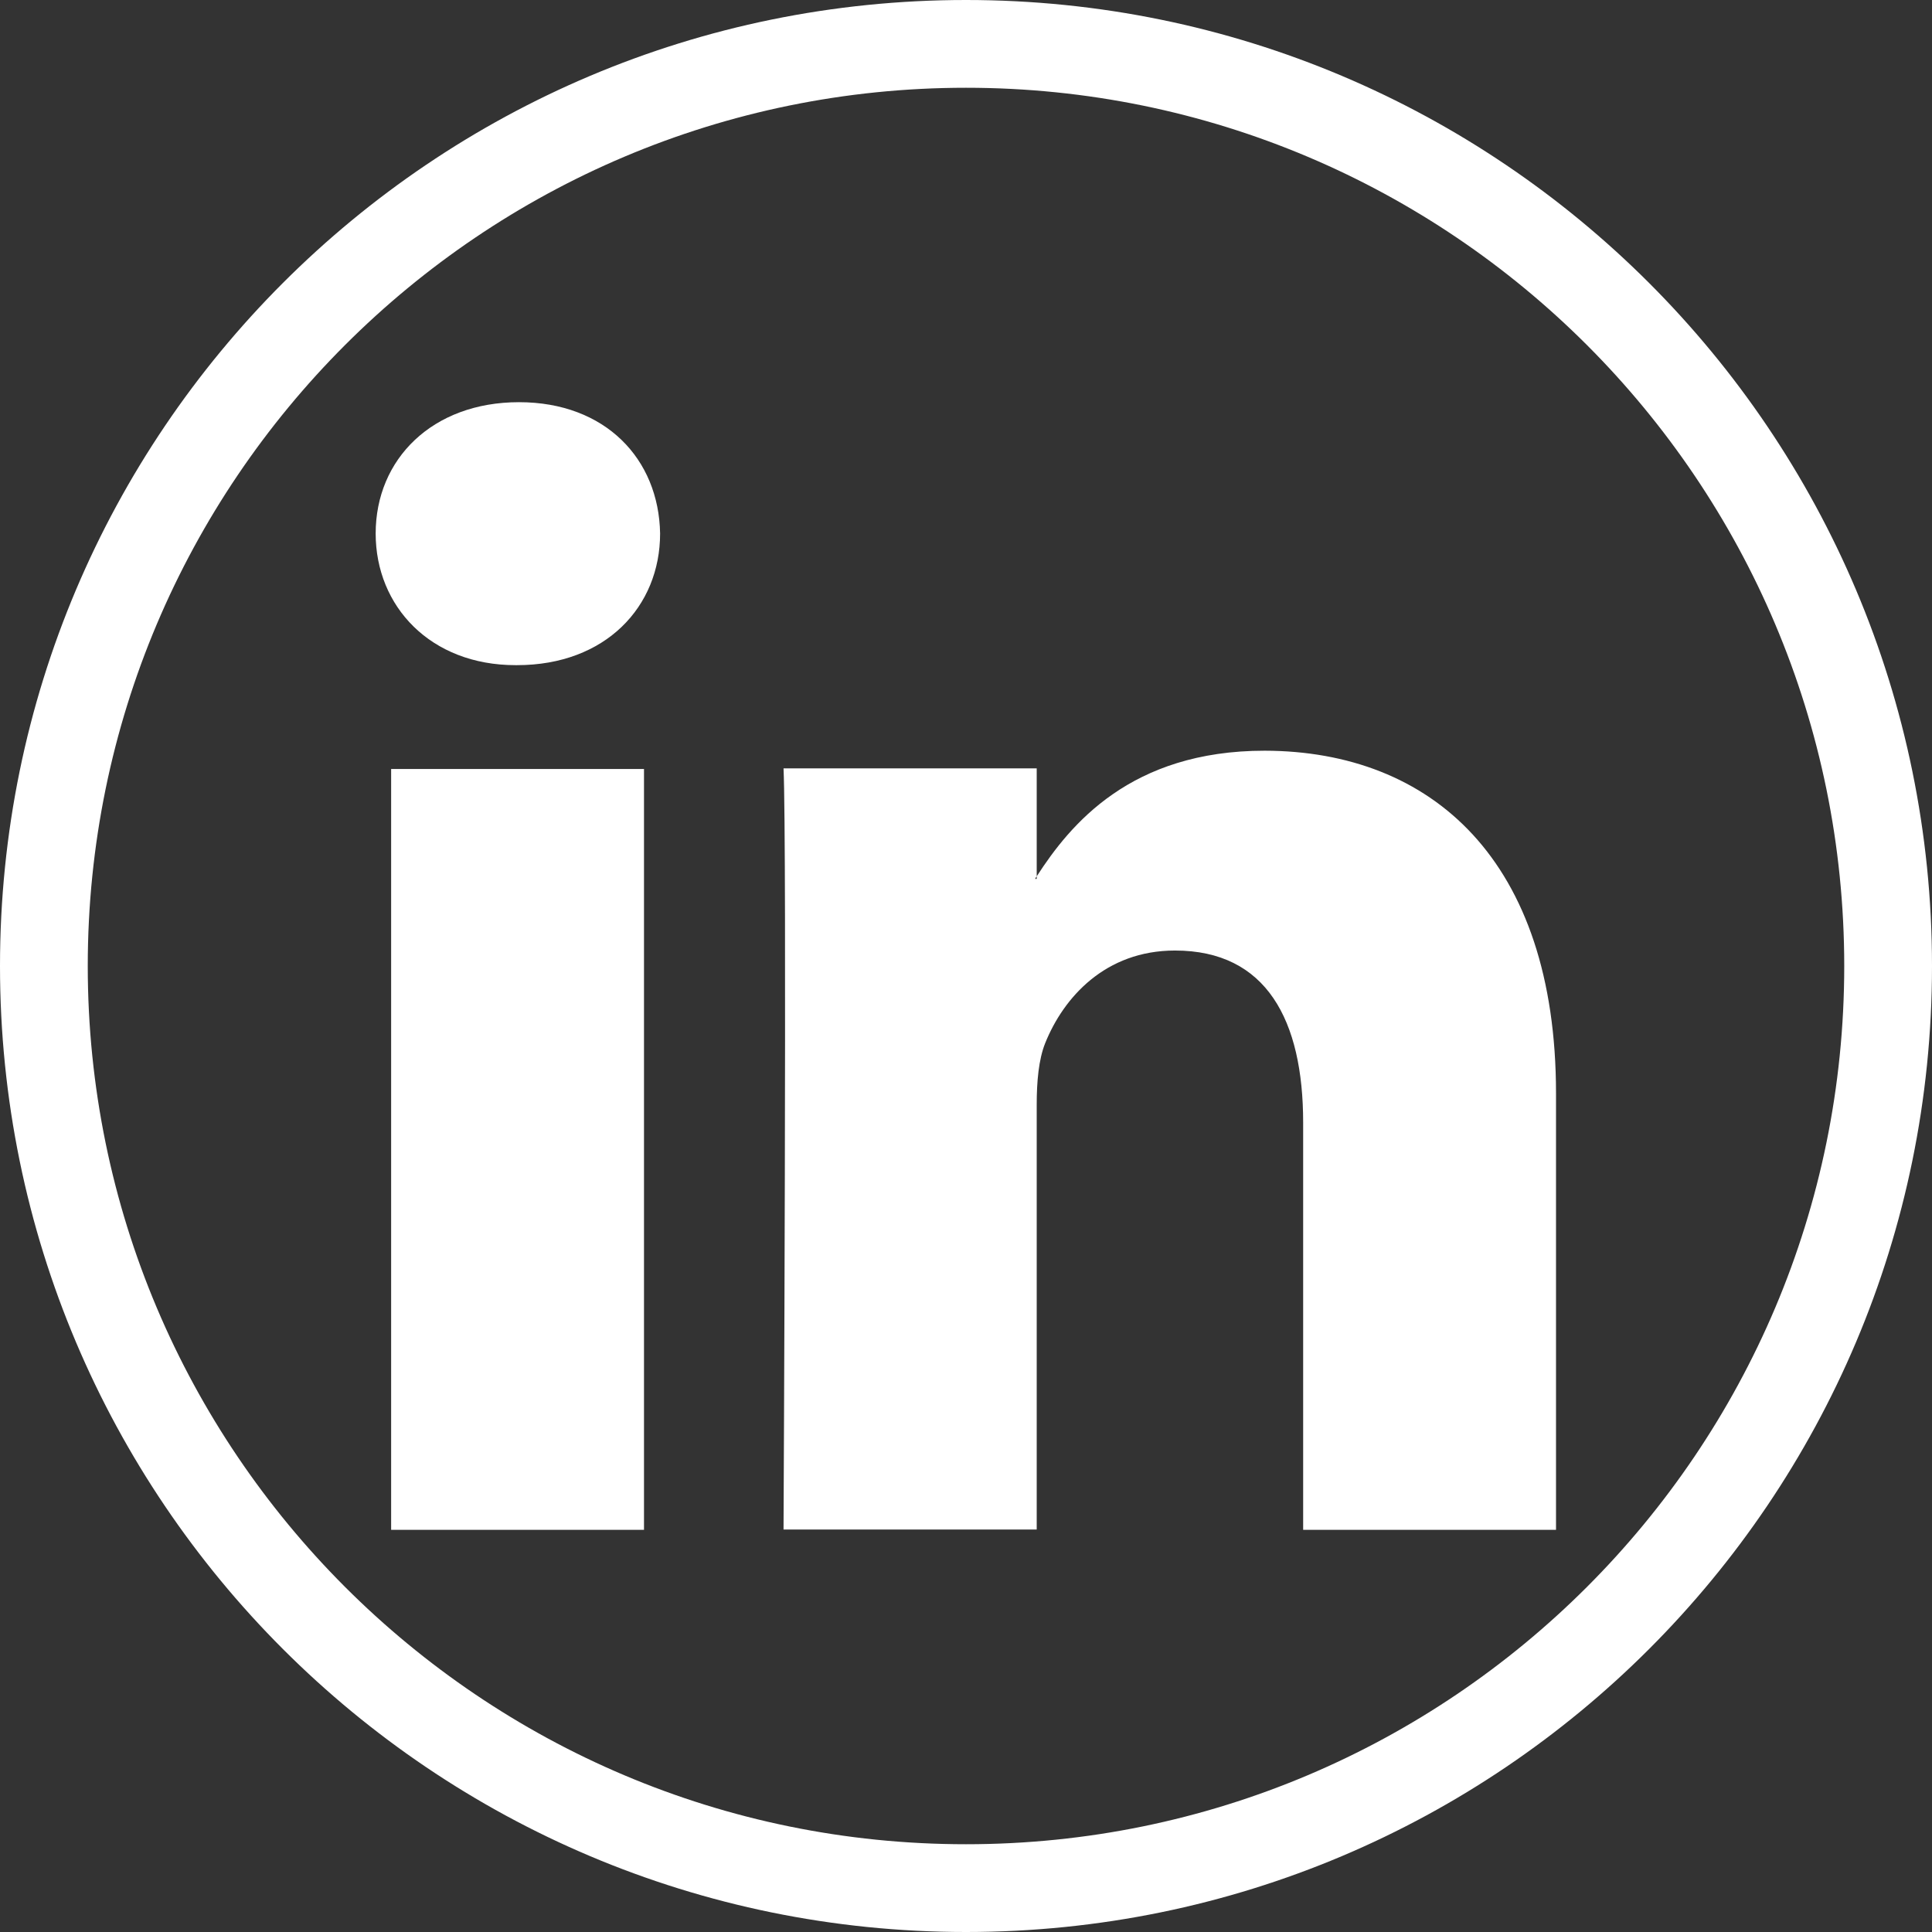 <?xml version="1.0" encoding="utf-8"?>
<!-- Generator: Adobe Illustrator 21.1.0, SVG Export Plug-In . SVG Version: 6.00 Build 0)  -->
<svg version="1.1" id="Capa_1" xmlns="http://www.w3.org/2000/svg" xmlns:xlink="http://www.w3.org/1999/xlink" x="0px" y="0px"
	 viewBox="0 0 612 612"  fill="#fff" style="enable-background:new 0 0 612 612;" xml:space="preserve">
<rect x="0" y="0" width="612" height="612" fill="#333333" stroke="none"/>
<path d="M612,306C612,137,475,0,306,0C137,0,0,137,0,306c0,169,137,306,306,306C475,612,612,475,612,306z M27.8,306
	C27.8,152.4,152.4,27.8,306,27.8S584.2,152.4,584.2,306S459.6,584.2,306,584.2S27.8,459.6,27.8,306z"/>
<g>
	<path fill="#fff" id="LinkedIn" d="M492.9,346.4v138.2h-80.1v-129c0-32.4-11.6-54.5-40.6-54.5c-22.1,0-35.3,14.9-41.1,29.3
		c-2.1,5.2-2.7,12.3-2.7,19.5v134.6h-80.2c0,0,1.1-218.4,0-241.1h80.2v34.2c-0.2,0.3-0.4,0.5-0.5,0.8h0.5v-0.8
		c10.6-16.4,29.7-39.8,72.2-39.8C453.4,237.9,492.9,272.4,492.9,346.4z M164.4,127.4c-27.4,0-45.4,18-45.4,41.6
		c0,23.1,17.4,41.7,44.3,41.7h0.5c28,0,45.3-18.5,45.3-41.7C208.7,145.4,191.8,127.4,164.4,127.4z M123.8,484.6H204V243.6h-80.1
		V484.6z"/>
</g>
</svg>
